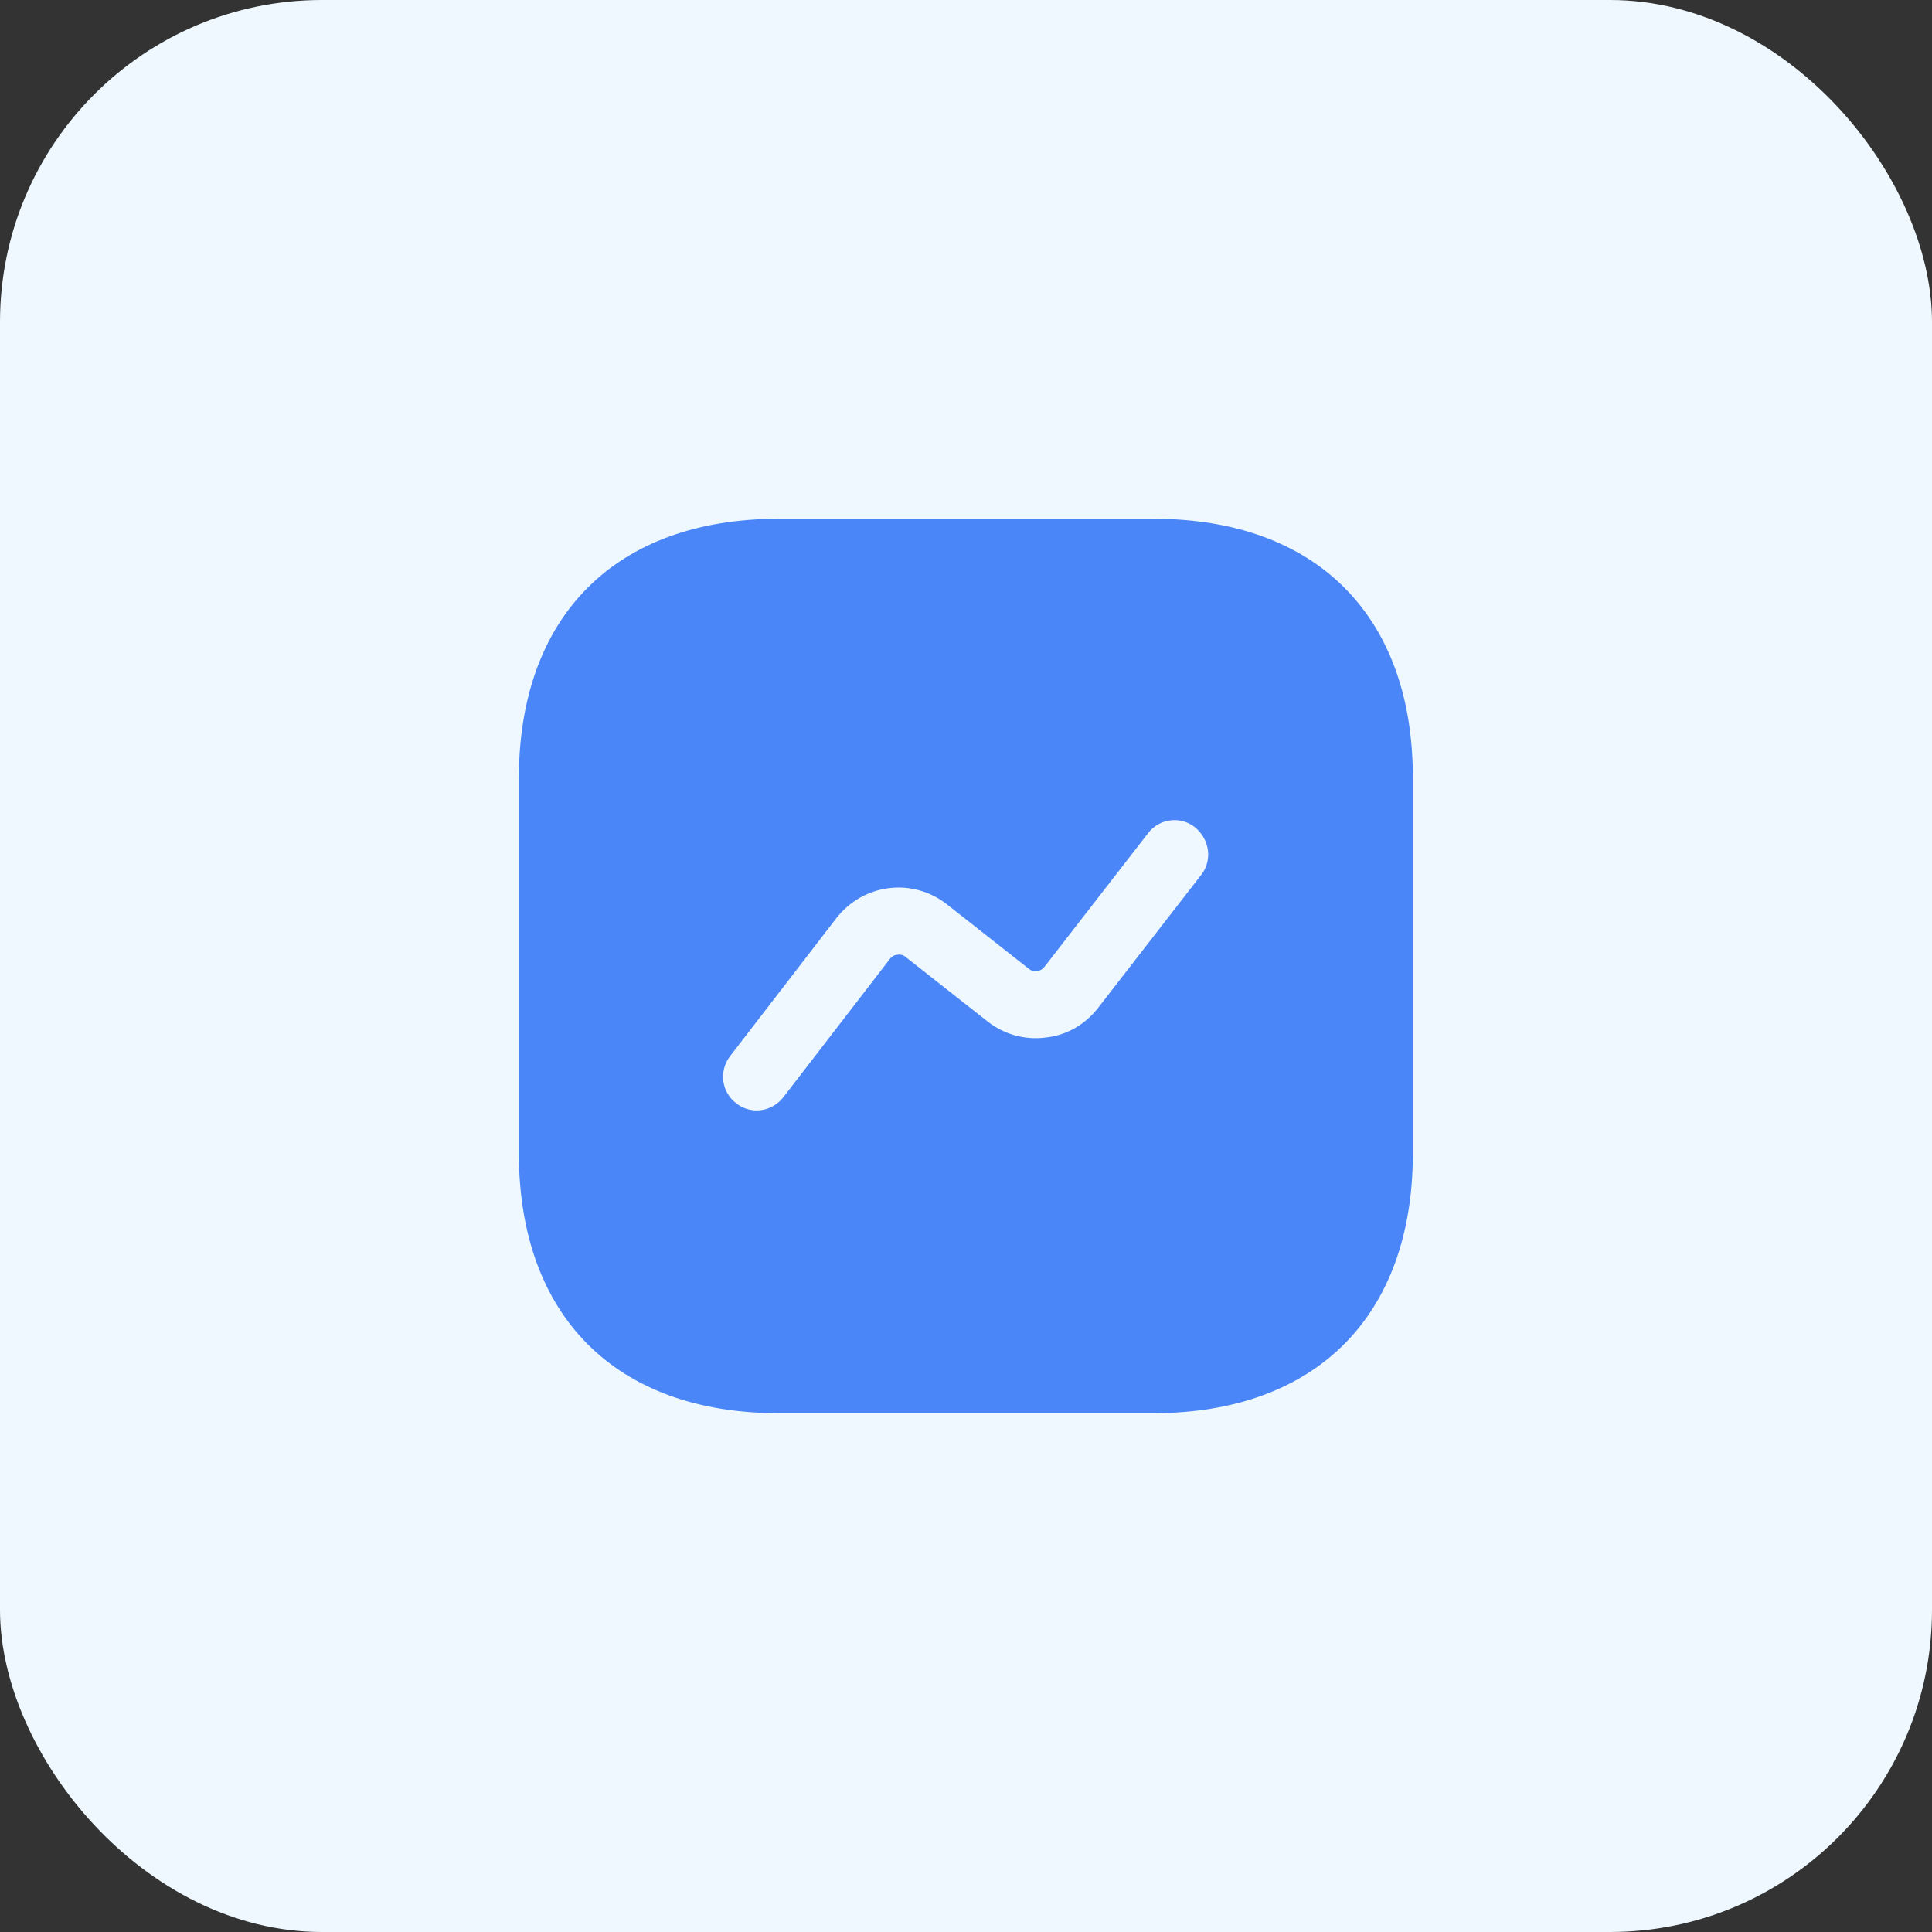 <svg width="72" height="72" viewBox="0 0 72 72" fill="none" xmlns="http://www.w3.org/2000/svg">
<rect x="0" y="0" width="72" height="72" fill="#333333" stroke="none"/>
<rect width="72" height="72" rx="12" fill="#EEF8FE"/>
<path d="M42.986 19.333H29.019C22.953 19.333 19.336 22.95 19.336 29.016V42.966C19.336 49.05 22.953 52.666 29.019 52.666H42.969C49.036 52.666 52.653 49.05 52.653 42.983V29.016C52.669 22.95 49.053 19.333 42.986 19.333ZM44.769 32.6L40.919 37.566C40.436 38.183 39.753 38.583 38.969 38.666C38.186 38.766 37.419 38.55 36.803 38.066L33.753 35.666C33.636 35.566 33.503 35.566 33.436 35.583C33.369 35.583 33.253 35.616 33.153 35.75L29.186 40.9C28.936 41.216 28.569 41.383 28.203 41.383C27.936 41.383 27.669 41.3 27.436 41.116C26.886 40.7 26.786 39.916 27.203 39.366L31.169 34.216C31.653 33.6 32.336 33.2 33.119 33.1C33.886 33 34.669 33.216 35.286 33.7L38.336 36.1C38.453 36.2 38.569 36.2 38.653 36.183C38.719 36.183 38.836 36.15 38.936 36.016L42.786 31.05C43.203 30.5 44.003 30.4 44.536 30.833C45.086 31.283 45.186 32.066 44.769 32.6Z" fill="#4A86F7"/>
</svg>

